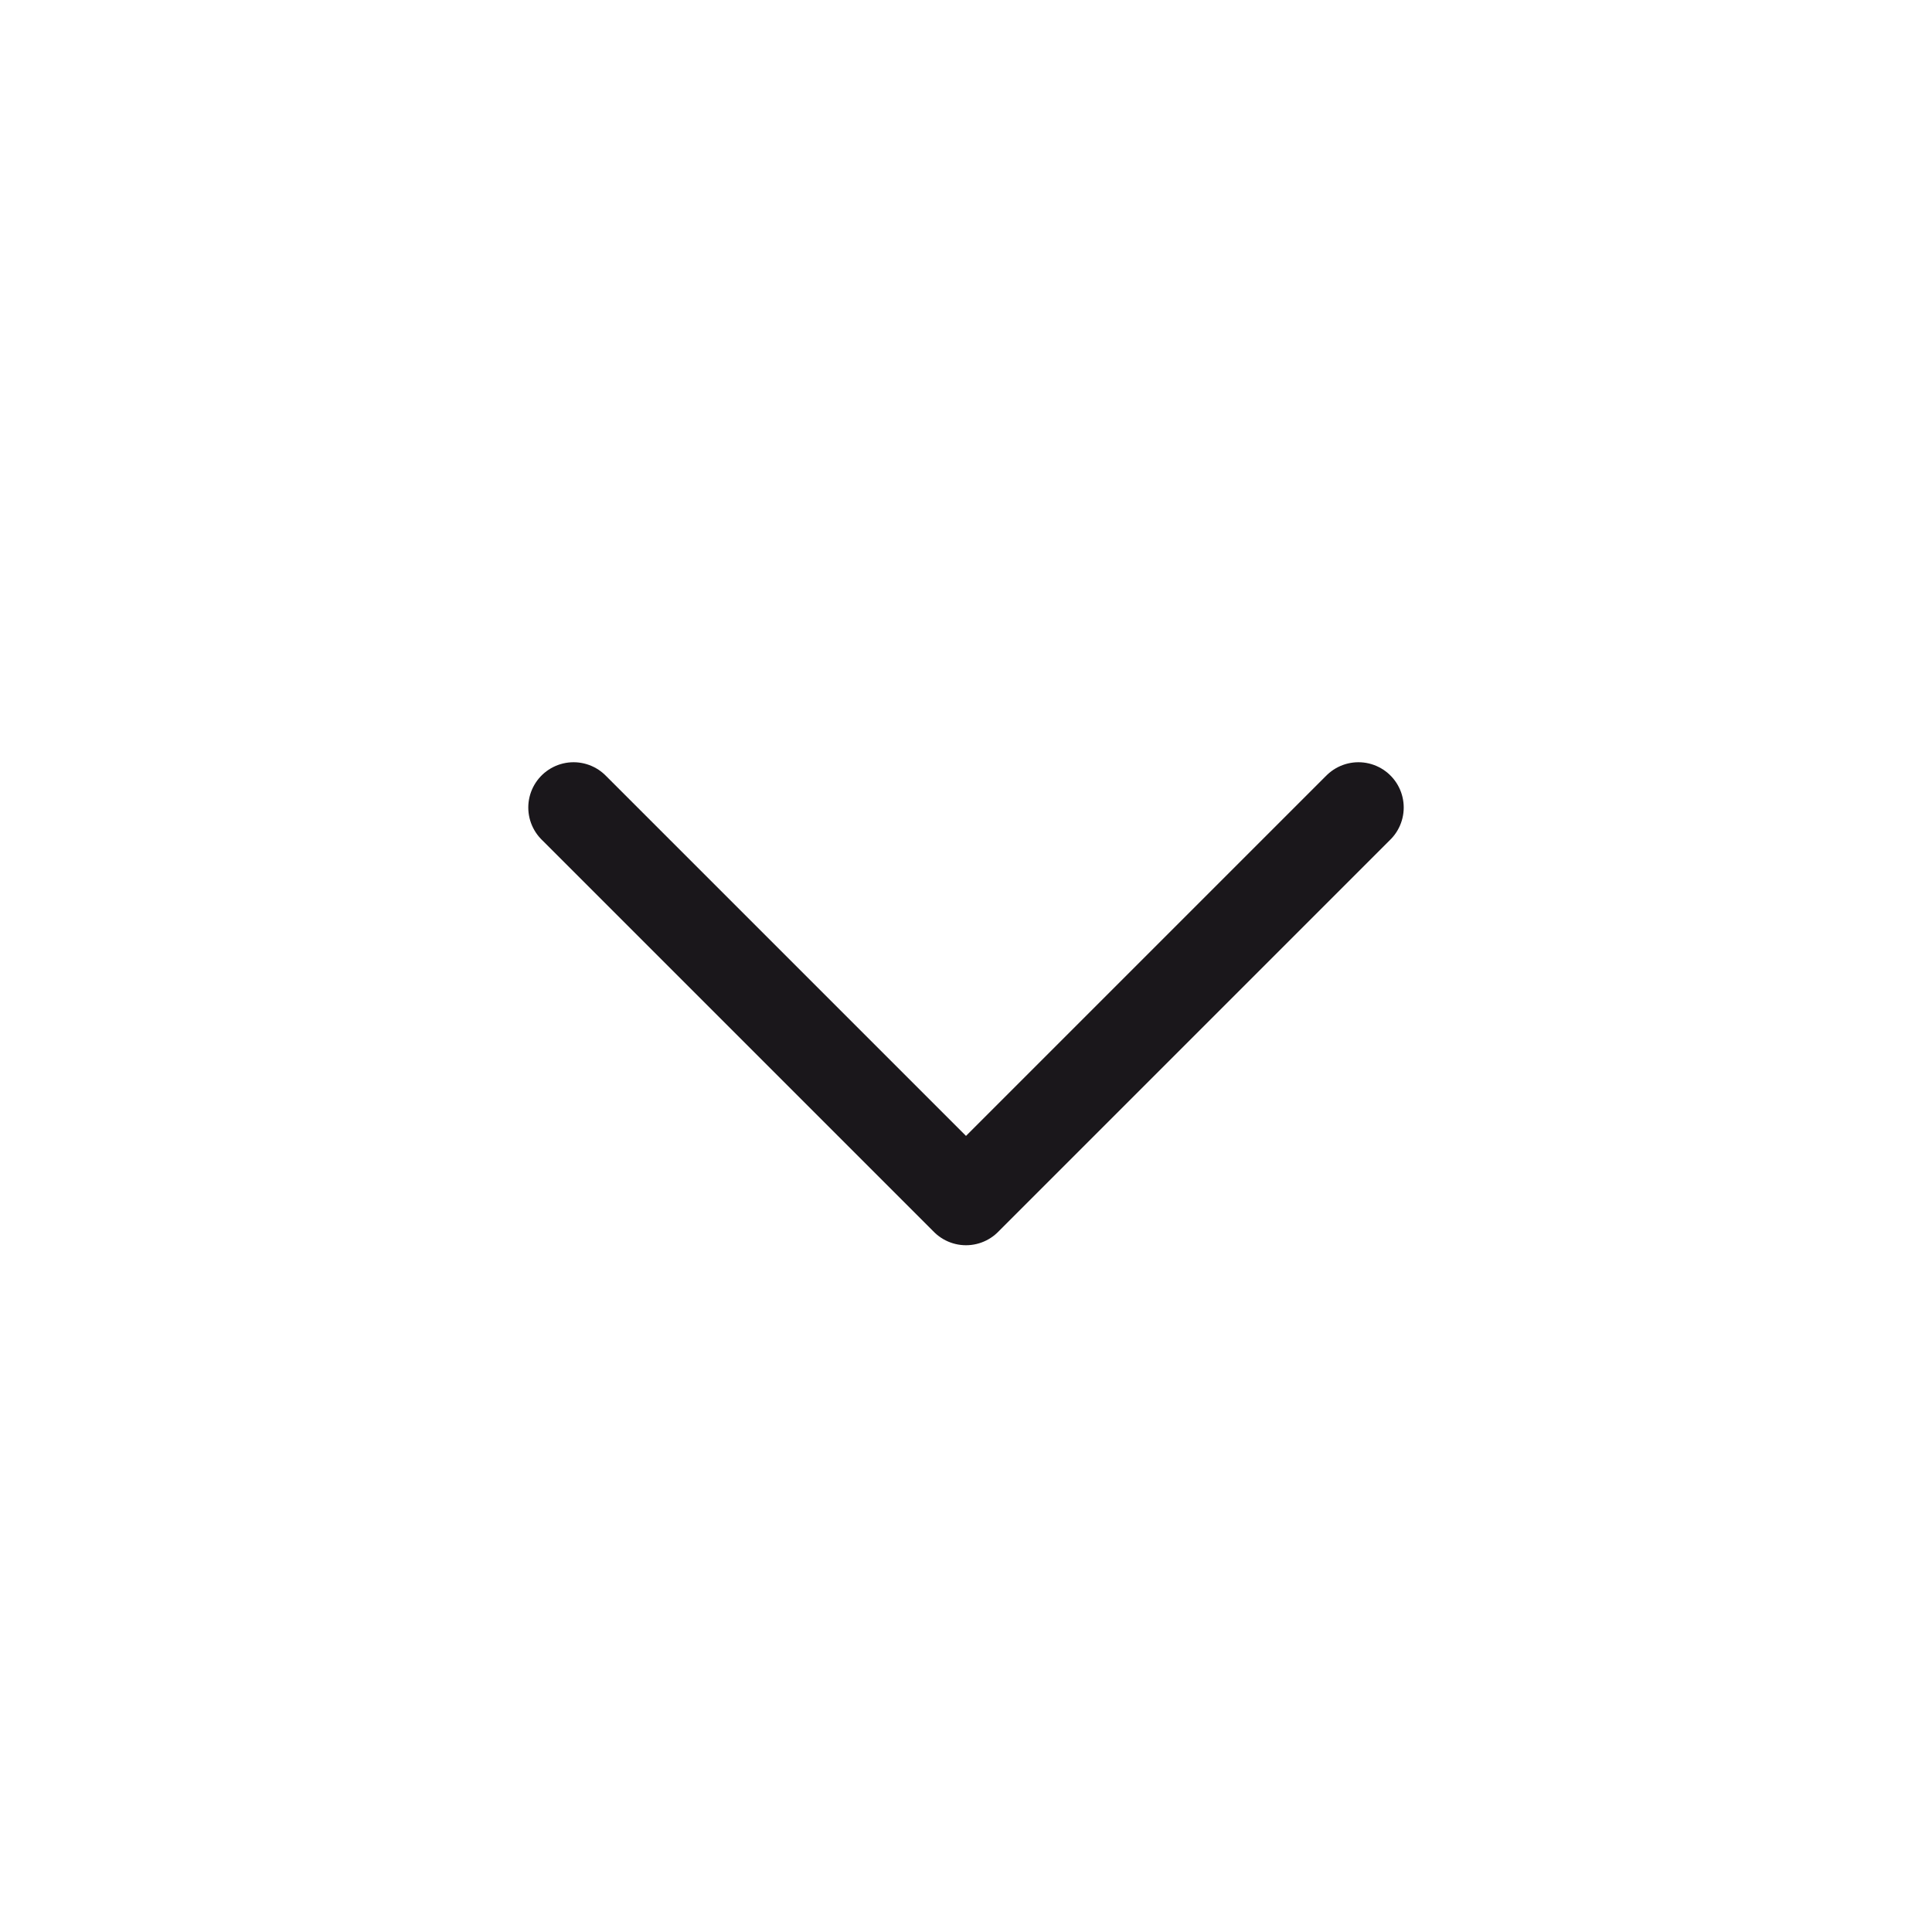 <svg xmlns="http://www.w3.org/2000/svg" xmlns:xlink="http://www.w3.org/1999/xlink" width="64" height="64" viewBox="0 0 64 64"><defs><style>.a,.b{fill:none;}.b{stroke:#1a171b;stroke-linecap:round;stroke-linejoin:round;stroke-width:3px;}.c{clip-path:url(#a);}</style><clipPath id="a"><circle class="a" cx="32" cy="116" r="28"/></clipPath></defs><title>Chocolate-White-caret small down</title><polyline class="b" points="19 26.75 32 39.75 45 26.75"/><g class="c"><path class="b" d="M82,58A50,50,0,0,1-18,58"/></g></svg>